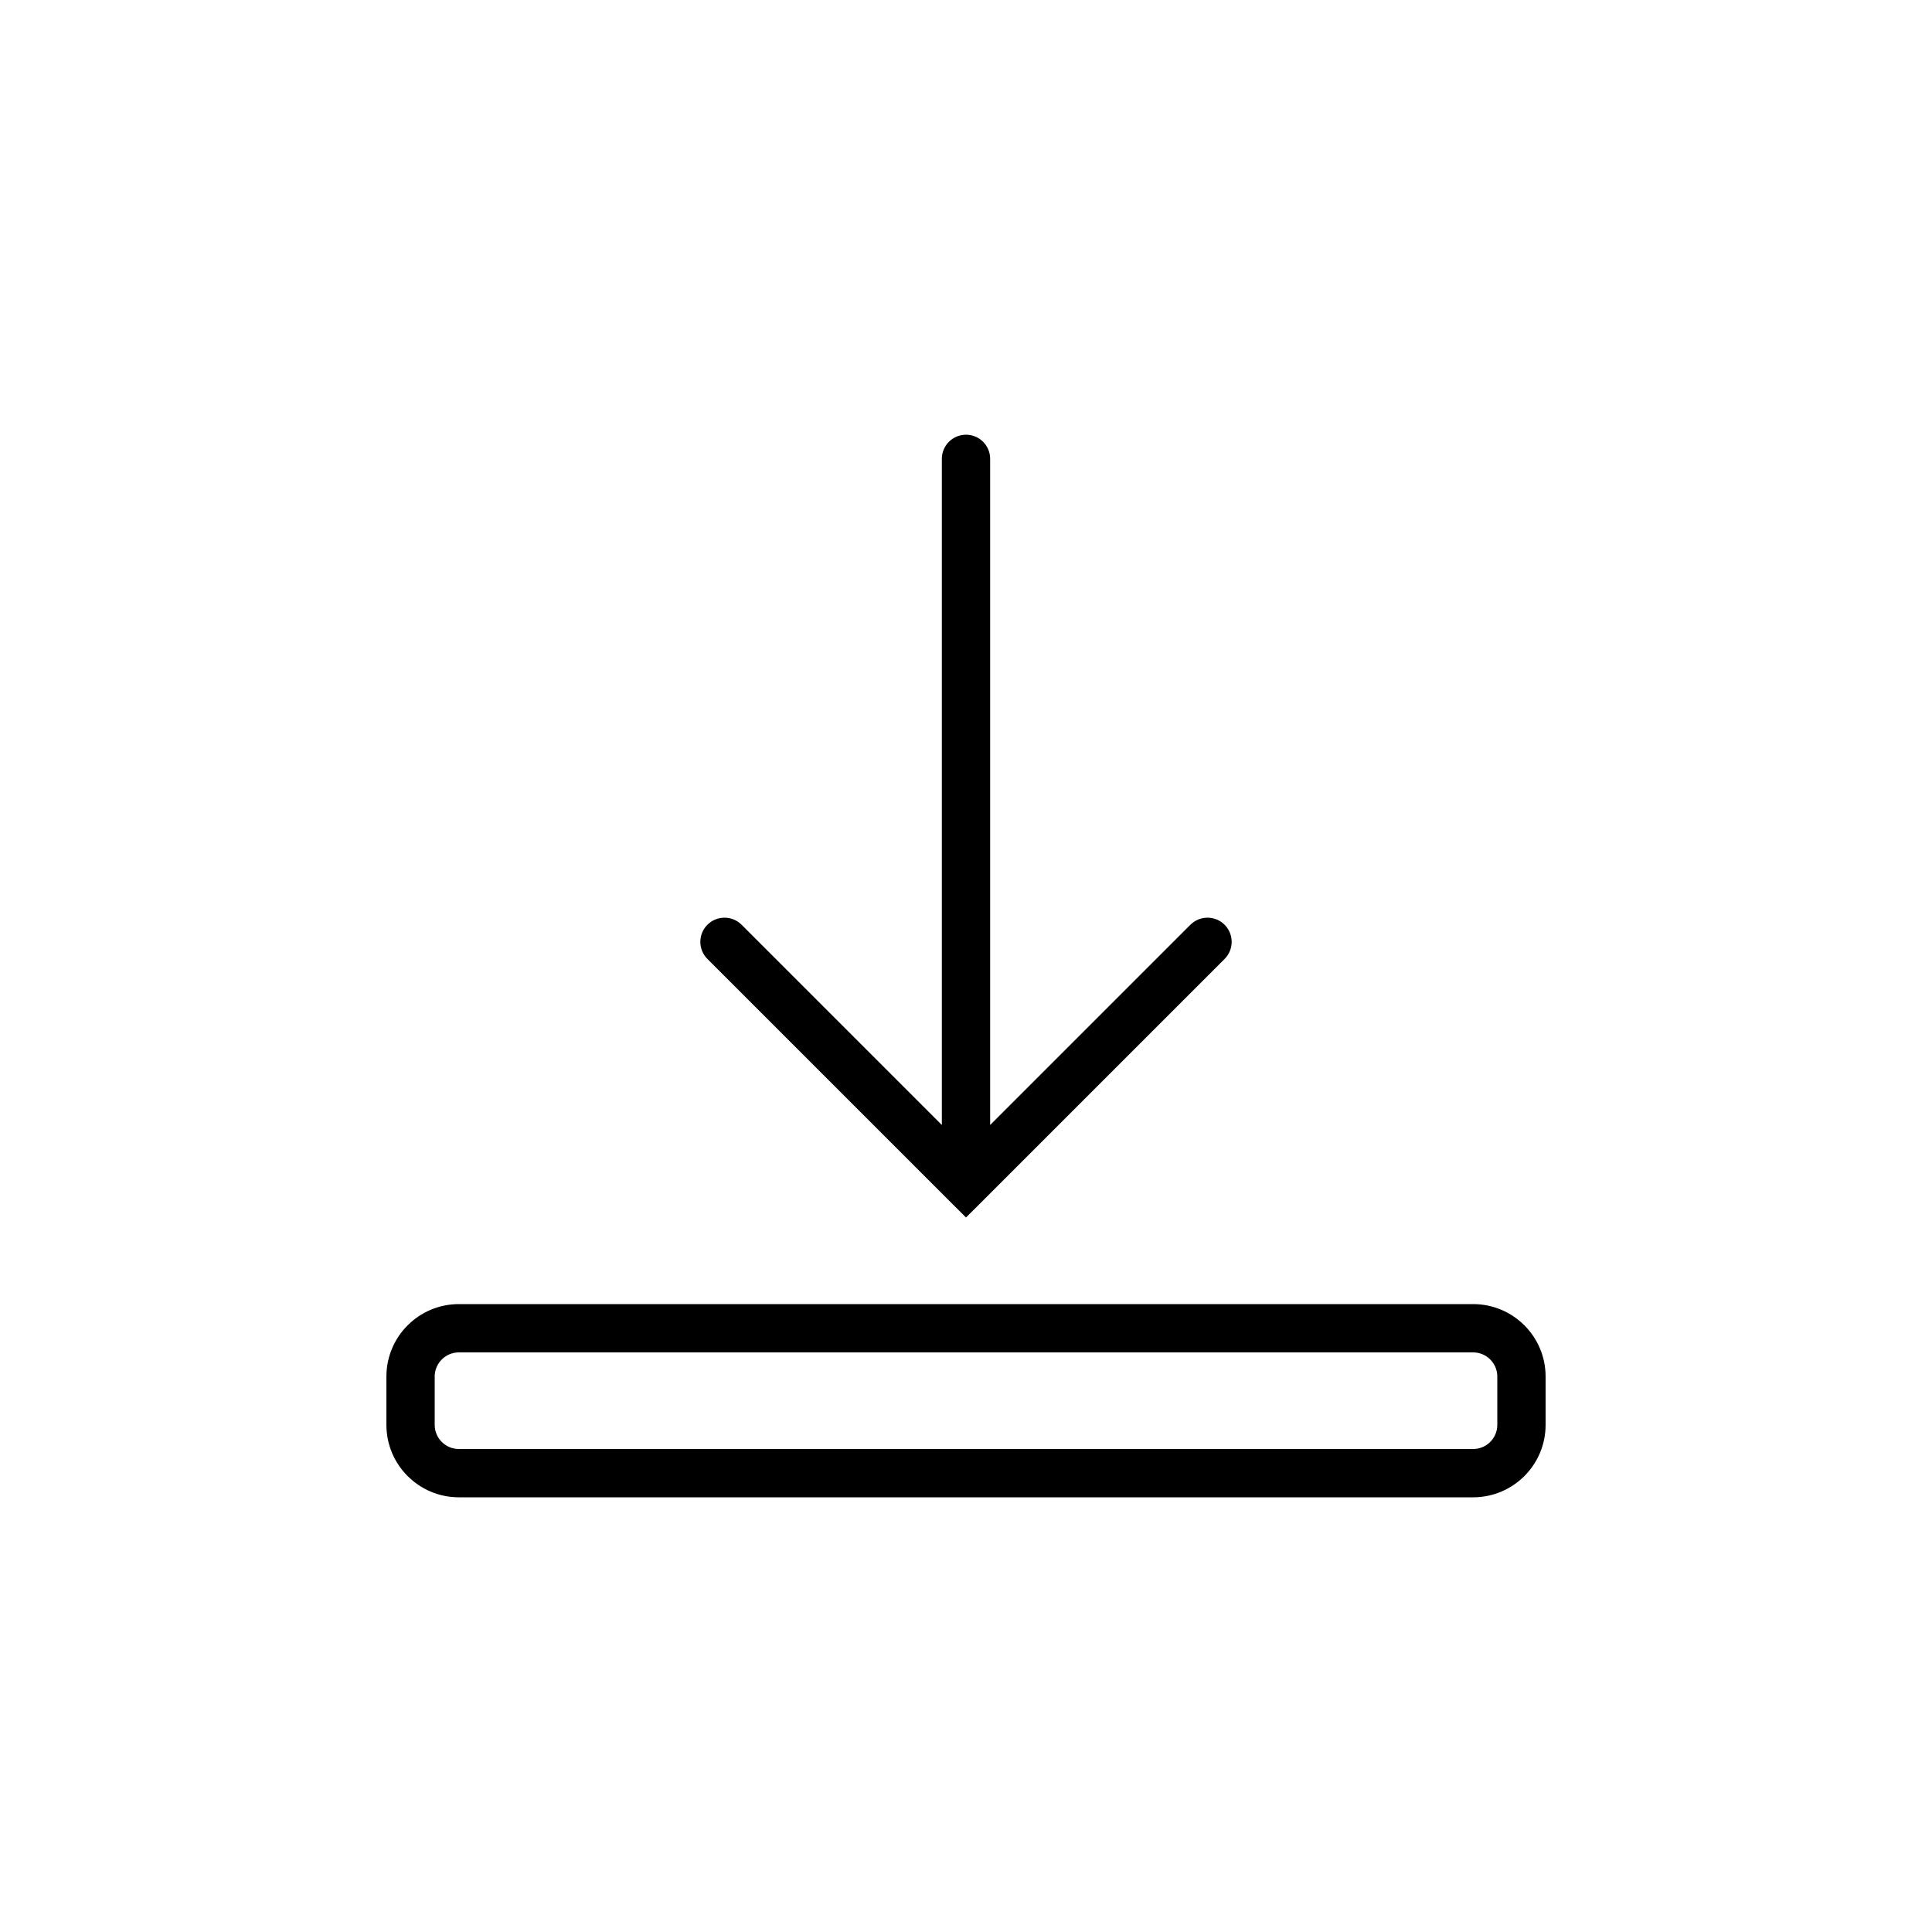 <svg width="30" height="30" viewBox="0 0 40 40" fill="none" xmlns="http://www.w3.org/2000/svg">
<path d="M20.5 9.5C20.5 9.224 20.276 9 20 9C19.724 9 19.5 9.224 19.5 9.5H20.5ZM20 24.5L19.646 24.854L20 25.207L20.354 24.854L20 24.5ZM25.354 19.854C25.549 19.658 25.549 19.342 25.354 19.146C25.158 18.951 24.842 18.951 24.646 19.146L25.354 19.854ZM15.354 19.146C15.158 18.951 14.842 18.951 14.646 19.146C14.451 19.342 14.451 19.658 14.646 19.854L15.354 19.146ZM31.5 29.5L32 29.5L31.5 29.5ZM31.5 28.5L31 28.5L31.5 28.5ZM20.5 27H9.5V28H20.5V27ZM20.5 28L30.5 28V27L20.5 27V28ZM31 28.5L31 29.5L32 29.5L32 28.5L31 28.5ZM30.5 30L9.5 30L9.5 31L30.5 31V30ZM9 29.5L9 28.5L8 28.5L8 29.5L9 29.5ZM19.5 9.5V24.5H20.5V9.5H19.5ZM20.354 24.854L25.354 19.854L24.646 19.146L19.646 24.146L20.354 24.854ZM14.646 19.854L19.646 24.854L20.354 24.146L15.354 19.146L14.646 19.854ZM9.5 30C9.224 30 9 29.776 9 29.5L8 29.5C8 30.328 8.672 31 9.5 31L9.5 30ZM31 29.5C31 29.776 30.776 30 30.5 30V31C31.328 31 32 30.328 32 29.5L31 29.5ZM30.5 28C30.776 28 31 28.224 31 28.5L32 28.5C32 27.672 31.328 27 30.5 27V28ZM9.5 27C8.672 27 8 27.672 8 28.5L9 28.5C9 28.224 9.224 28 9.5 28V27Z" fill="black"/>
</svg>

